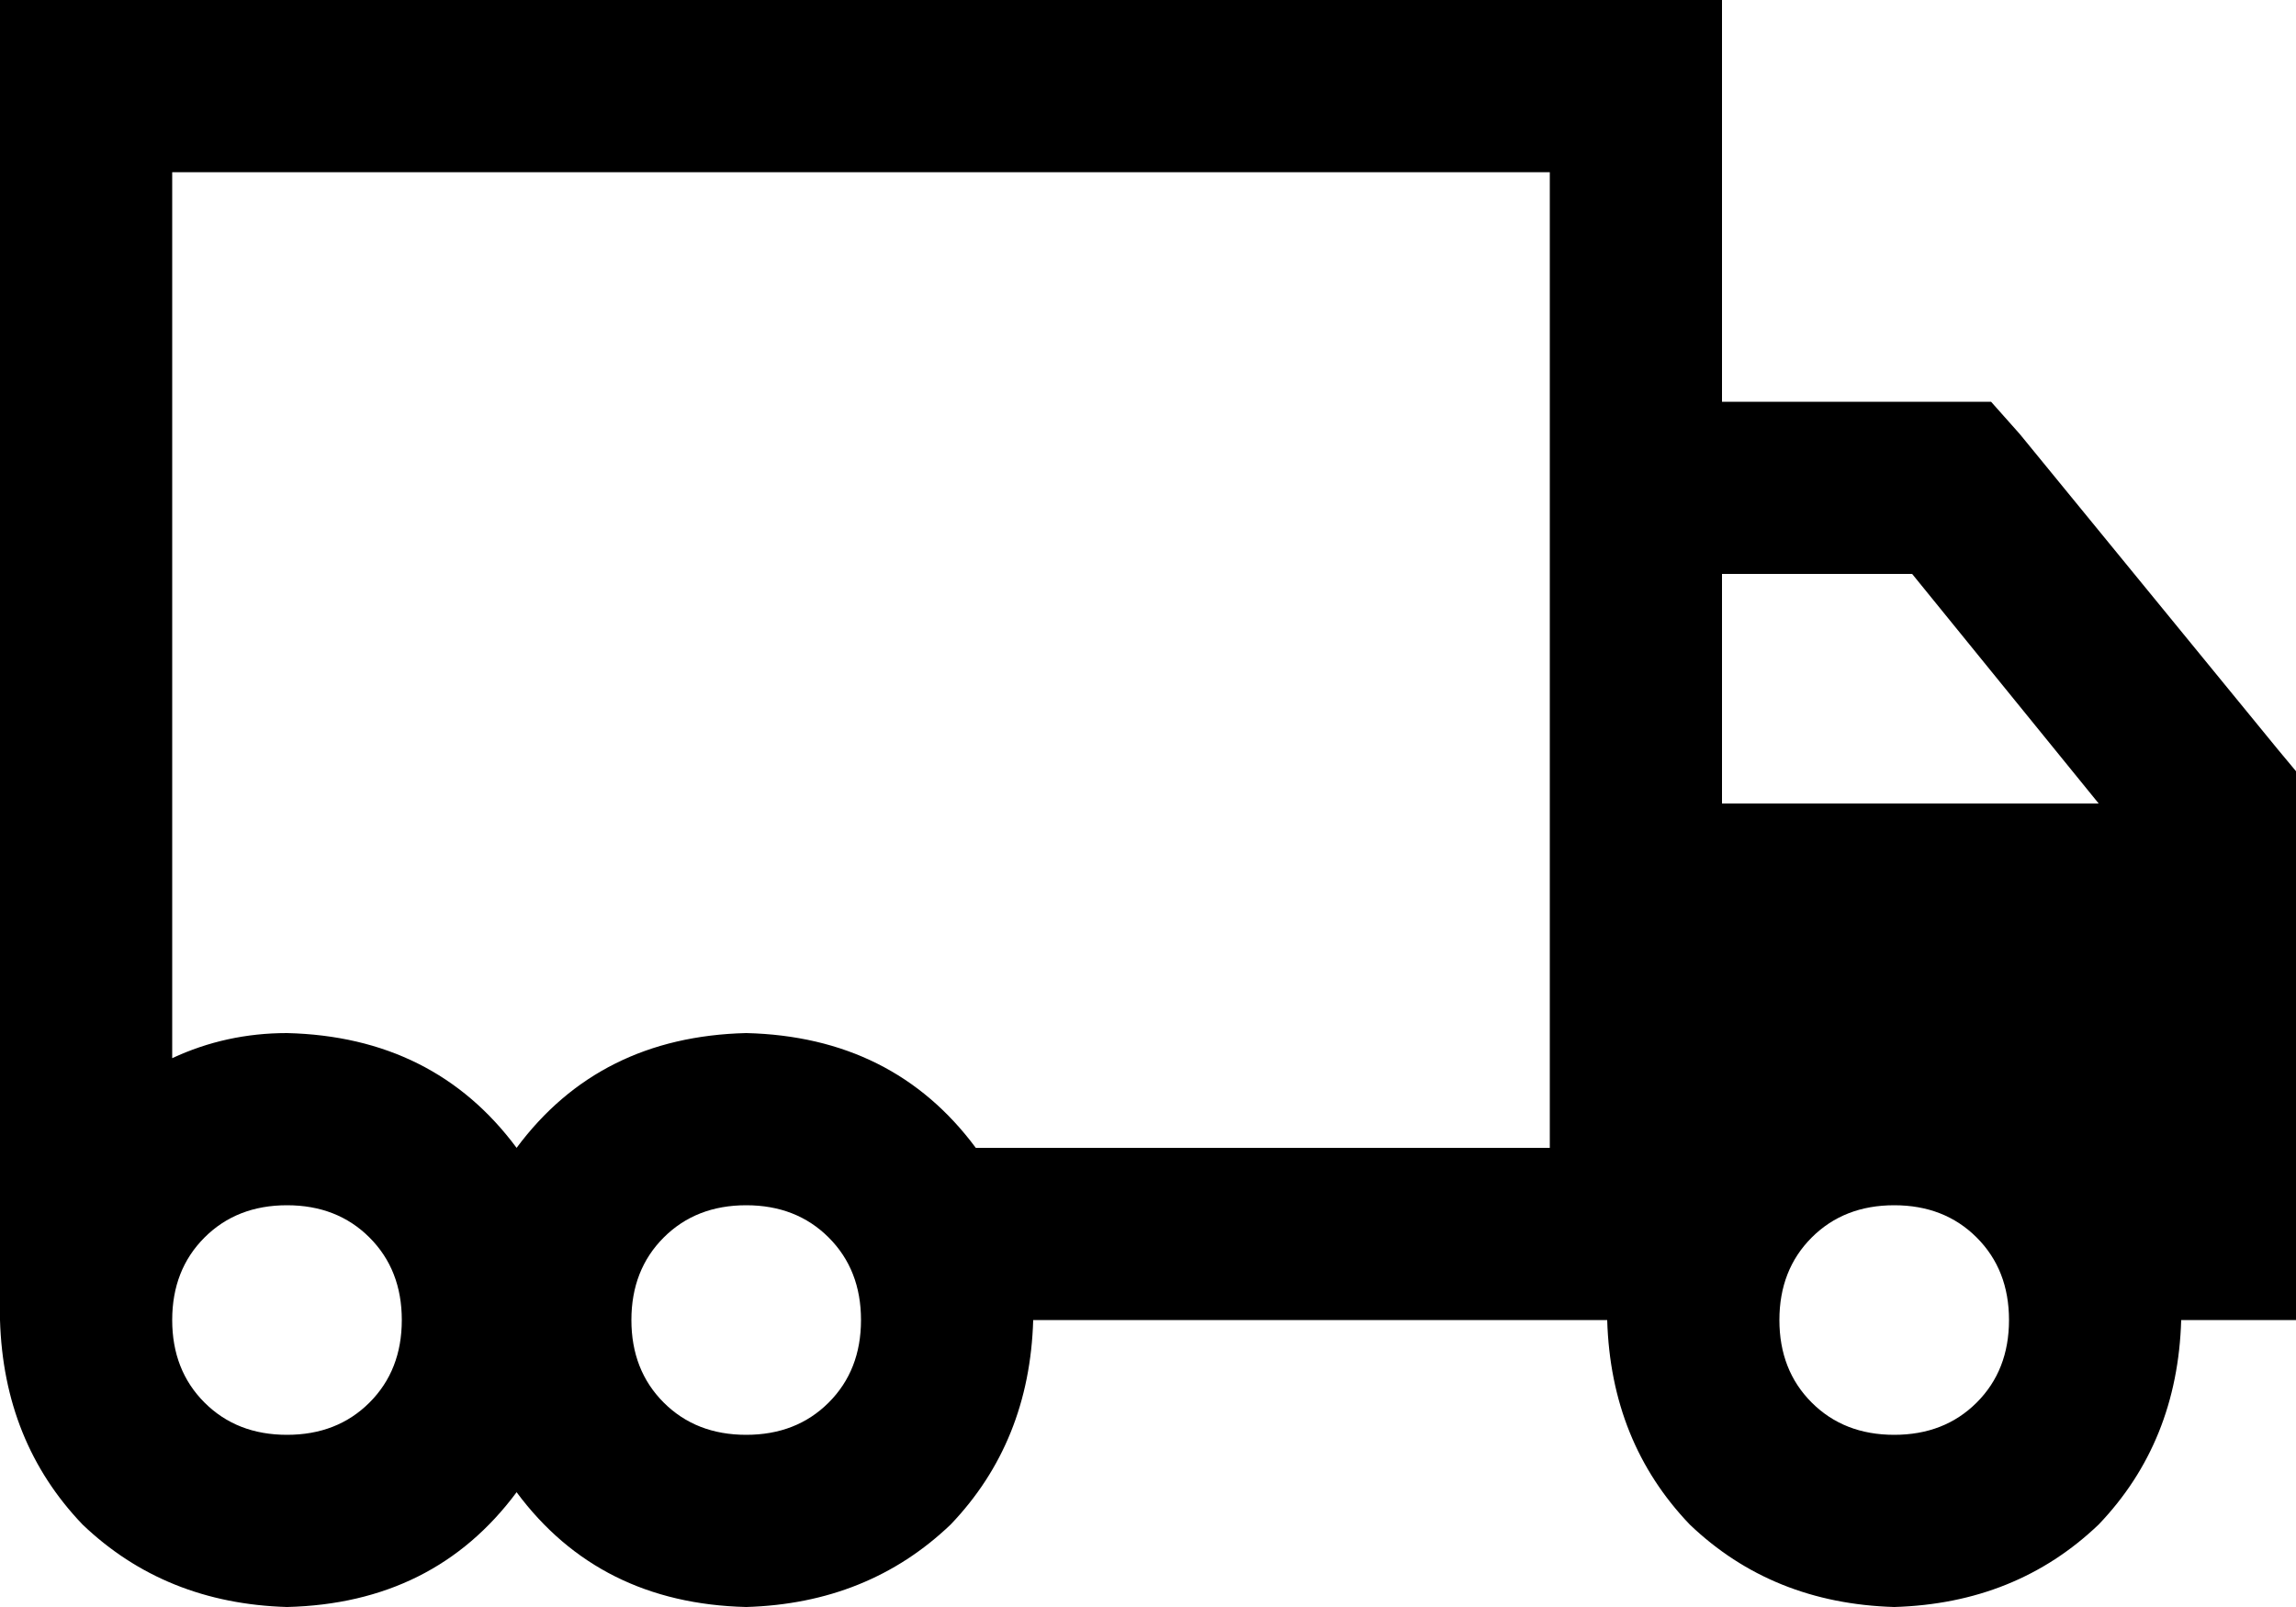 <svg xmlns="http://www.w3.org/2000/svg" viewBox="0 0 640 448">
  <path d="M 48 48 L 48 295 L 48 48 L 48 295 Q 63 288 80 288 Q 121 289 144 320 Q 167 289 208 288 Q 249 289 272 320 L 432 320 L 432 320 L 432 48 L 432 48 L 48 48 L 48 48 Z M 208 448 Q 167 447 144 416 Q 121 447 80 448 Q 46 447 23 425 Q 1 402 0 368 L 0 320 L 0 320 L 0 272 L 0 272 L 0 48 L 0 48 L 0 0 L 0 0 L 48 0 L 480 0 L 480 48 L 480 48 L 480 112 L 480 112 L 544 112 L 555 112 L 563 121 L 563 121 L 635 209 L 635 209 L 640 215 L 640 215 L 640 224 L 640 224 L 640 256 L 640 256 L 640 368 L 640 368 L 608 368 L 608 368 Q 607 402 585 425 Q 562 447 528 448 Q 494 447 471 425 Q 449 402 448 368 L 440 368 L 288 368 Q 287 402 265 425 Q 242 447 208 448 L 208 448 Z M 533 160 L 480 160 L 533 160 L 480 160 L 480 224 L 480 224 L 585 224 L 585 224 L 533 160 L 533 160 Z M 528 400 Q 542 400 551 391 L 551 391 L 551 391 Q 560 382 560 368 Q 560 354 551 345 Q 542 336 528 336 Q 514 336 505 345 Q 496 354 496 368 Q 496 382 505 391 Q 514 400 528 400 L 528 400 Z M 240 368 Q 240 354 231 345 L 231 345 L 231 345 Q 222 336 208 336 Q 194 336 185 345 Q 176 354 176 368 Q 176 382 185 391 Q 194 400 208 400 Q 222 400 231 391 Q 240 382 240 368 L 240 368 Z M 80 400 Q 94 400 103 391 L 103 391 L 103 391 Q 112 382 112 368 Q 112 354 103 345 Q 94 336 80 336 Q 66 336 57 345 Q 48 354 48 368 Q 48 382 57 391 Q 66 400 80 400 L 80 400 Z" />
</svg>